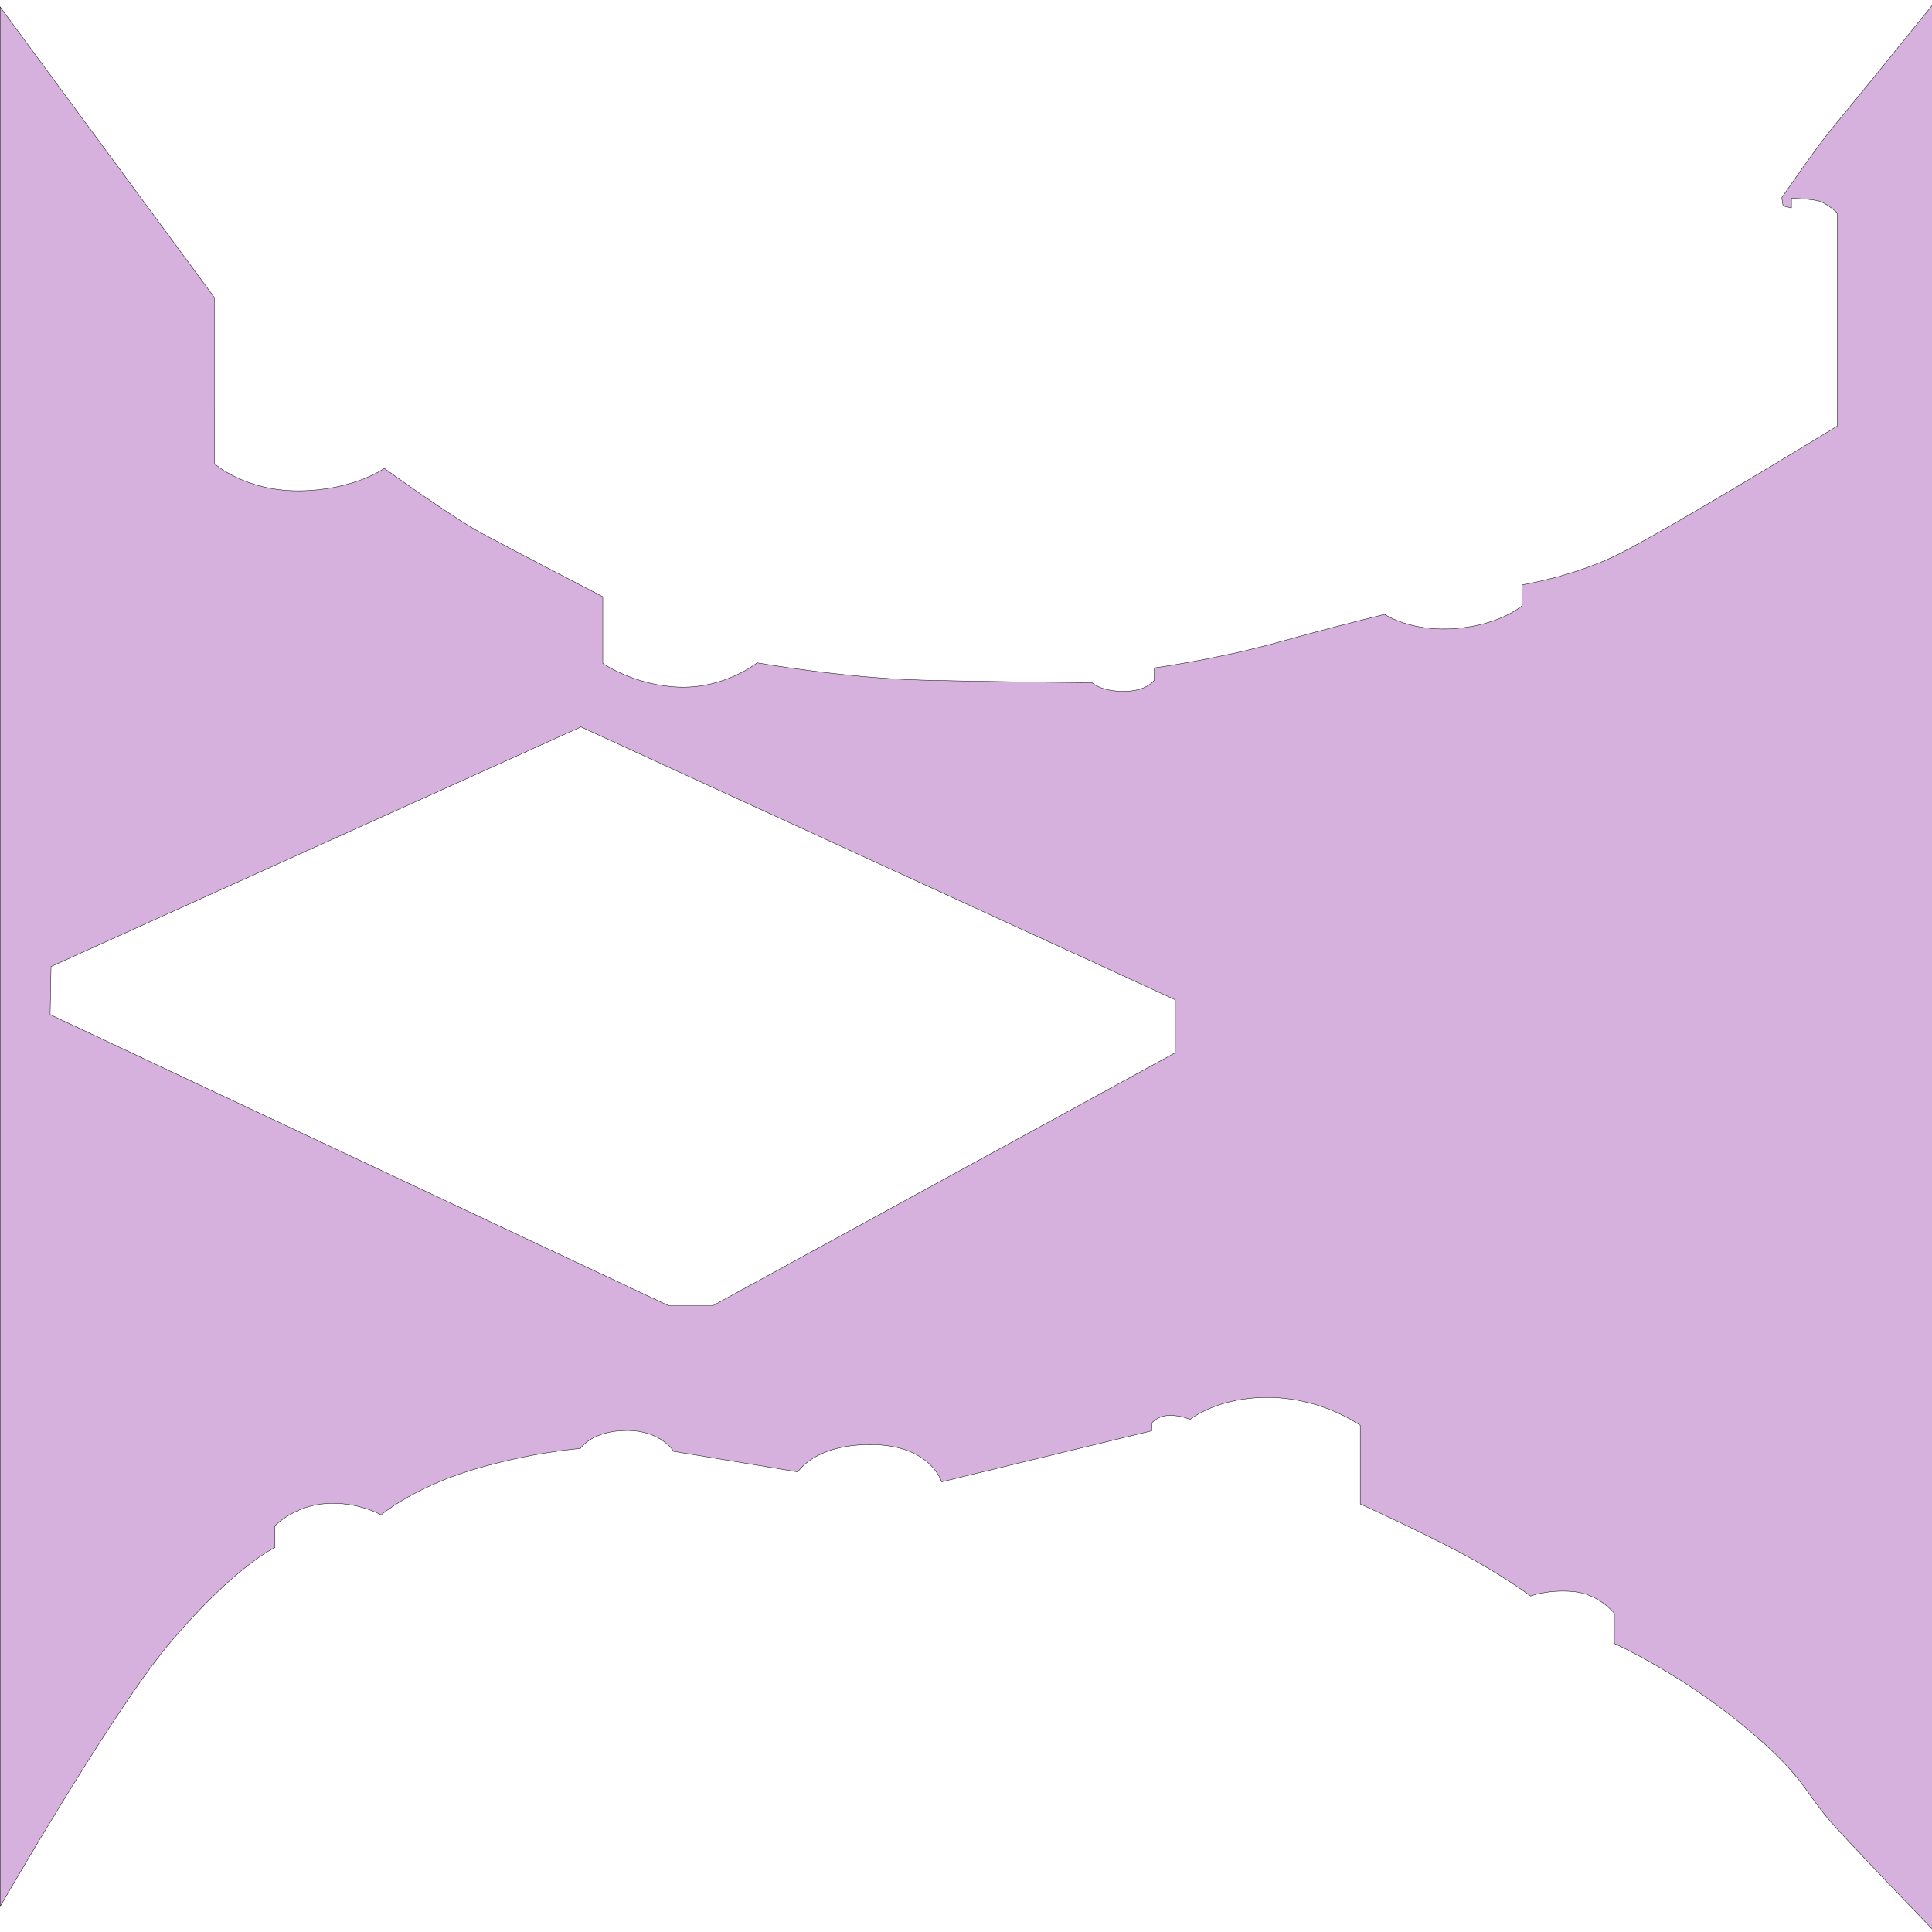 <?xml version="1.0" encoding="UTF-8" standalone="no"?>
<!-- Created with Inkscape (http://www.inkscape.org/) -->

<svg
   width="512"
   height="512"
   viewBox="0 0 512 512"
   version="1.1"
   id="svg1"
   xml:space="preserve"
   xmlns="http://www.w3.org/2000/svg"
   xmlns:svg="http://www.w3.org/2000/svg"><defs
     id="defs1" /><g
     id="layer14"
     style="display:inline"><path
       d="m 512.051,1.414 c -8.798,10.882 -20.299,25.067 -26.391,32.422 -4.53,5.469 -13.463,18.535 -13.463,18.535 l 0.34,2.211 2.211,0.51 v -2.549 c 0,0 4.081,0.084 6.717,0.594 2.636,0.51 5.441,3.316 5.441,3.316 v 56.453 c 0,0 -48.121,29.501 -59.854,34.857 -11.733,5.356 -23.721,7.227 -23.721,7.227 v 5.527 c 0,0 -5.527,5.015 -17.43,6.035 -11.903,1.02 -18.959,-3.74 -18.959,-3.74 0,0 -12.073,2.89 -28.227,7.396 -16.154,4.506 -32.816,6.801 -32.816,6.801 v 3.23 c 0,0 -1.872,2.977 -8.078,2.977 -6.206,0 -8.416,-2.295 -8.416,-2.295 0,10e-6 -24.485,-0.172 -44.975,-0.682 -20.49,-0.51 -43.785,-4.59 -43.785,-4.59 0,0 -8.332,6.716 -20.234,6.461 -11.903,-0.255 -20.66,-6.291 -20.66,-6.291 v -17.684 c 0,0 -24.402,-12.668 -32.139,-16.834 -7.737,-4.166 -25.76,-17.174 -25.76,-17.174 0,0 -8.247,5.866 -22.615,5.951 -14.368,0.085 -22.445,-7.227 -22.445,-7.227 V 78.812 L 0.051,1.854 V 505.207 C 11.934,484.807 33.284,449.146 45.328,435.012 62.642,414.692 72.863,410.123 72.863,410.123 v -5.771 c 0,0 5.05,-5.289 13.467,-5.891 8.416,-0.601 14.668,3.006 14.668,3.006 0,0 8.252,-7.061 23.811,-11.822 15.559,-4.761 28.992,-5.781 28.992,-5.781 0,0 2.974,-4.677 12.156,-4.762 9.182,-0.085 12.584,5.525 12.584,5.525 l 32.902,5.441 c 0,0 4.506,-7.482 19.895,-7.227 15.389,0.255 18.193,9.863 18.193,9.863 l 55.688,-13.518 v -2.041 c 0,0 1.532,-2.041 4.848,-2.041 3.316,0 5.271,1.105 5.271,1.105 0,0 7.312,-6.122 21.34,-5.867 14.028,0.255 23.805,7.398 23.805,7.398 v 20.828 c 0,0 14.624,6.632 26.102,12.668 11.478,6.036 19.043,11.732 19.043,11.732 0,0 4.507,-1.785 11.309,-1.189 6.802,0.595 10.883,5.781 10.883,5.781 v 7.992 c 0,0 16.493,7.397 33.242,21 16.749,13.603 16.919,18.024 24.061,26.186 4.445,5.079 17.616,18.819 26.93,28.473 z M 153.963,192.646 311.471,264.963 v 14.012 l -122.641,67.092 H 177.289 L 13.287,268.875 13.527,256.131 Z"
       style="display:inline;fill:#a351b3;fill-opacity:0.447;stroke:#000000;stroke-width:0.1"
       id="path4" /></g></svg>
